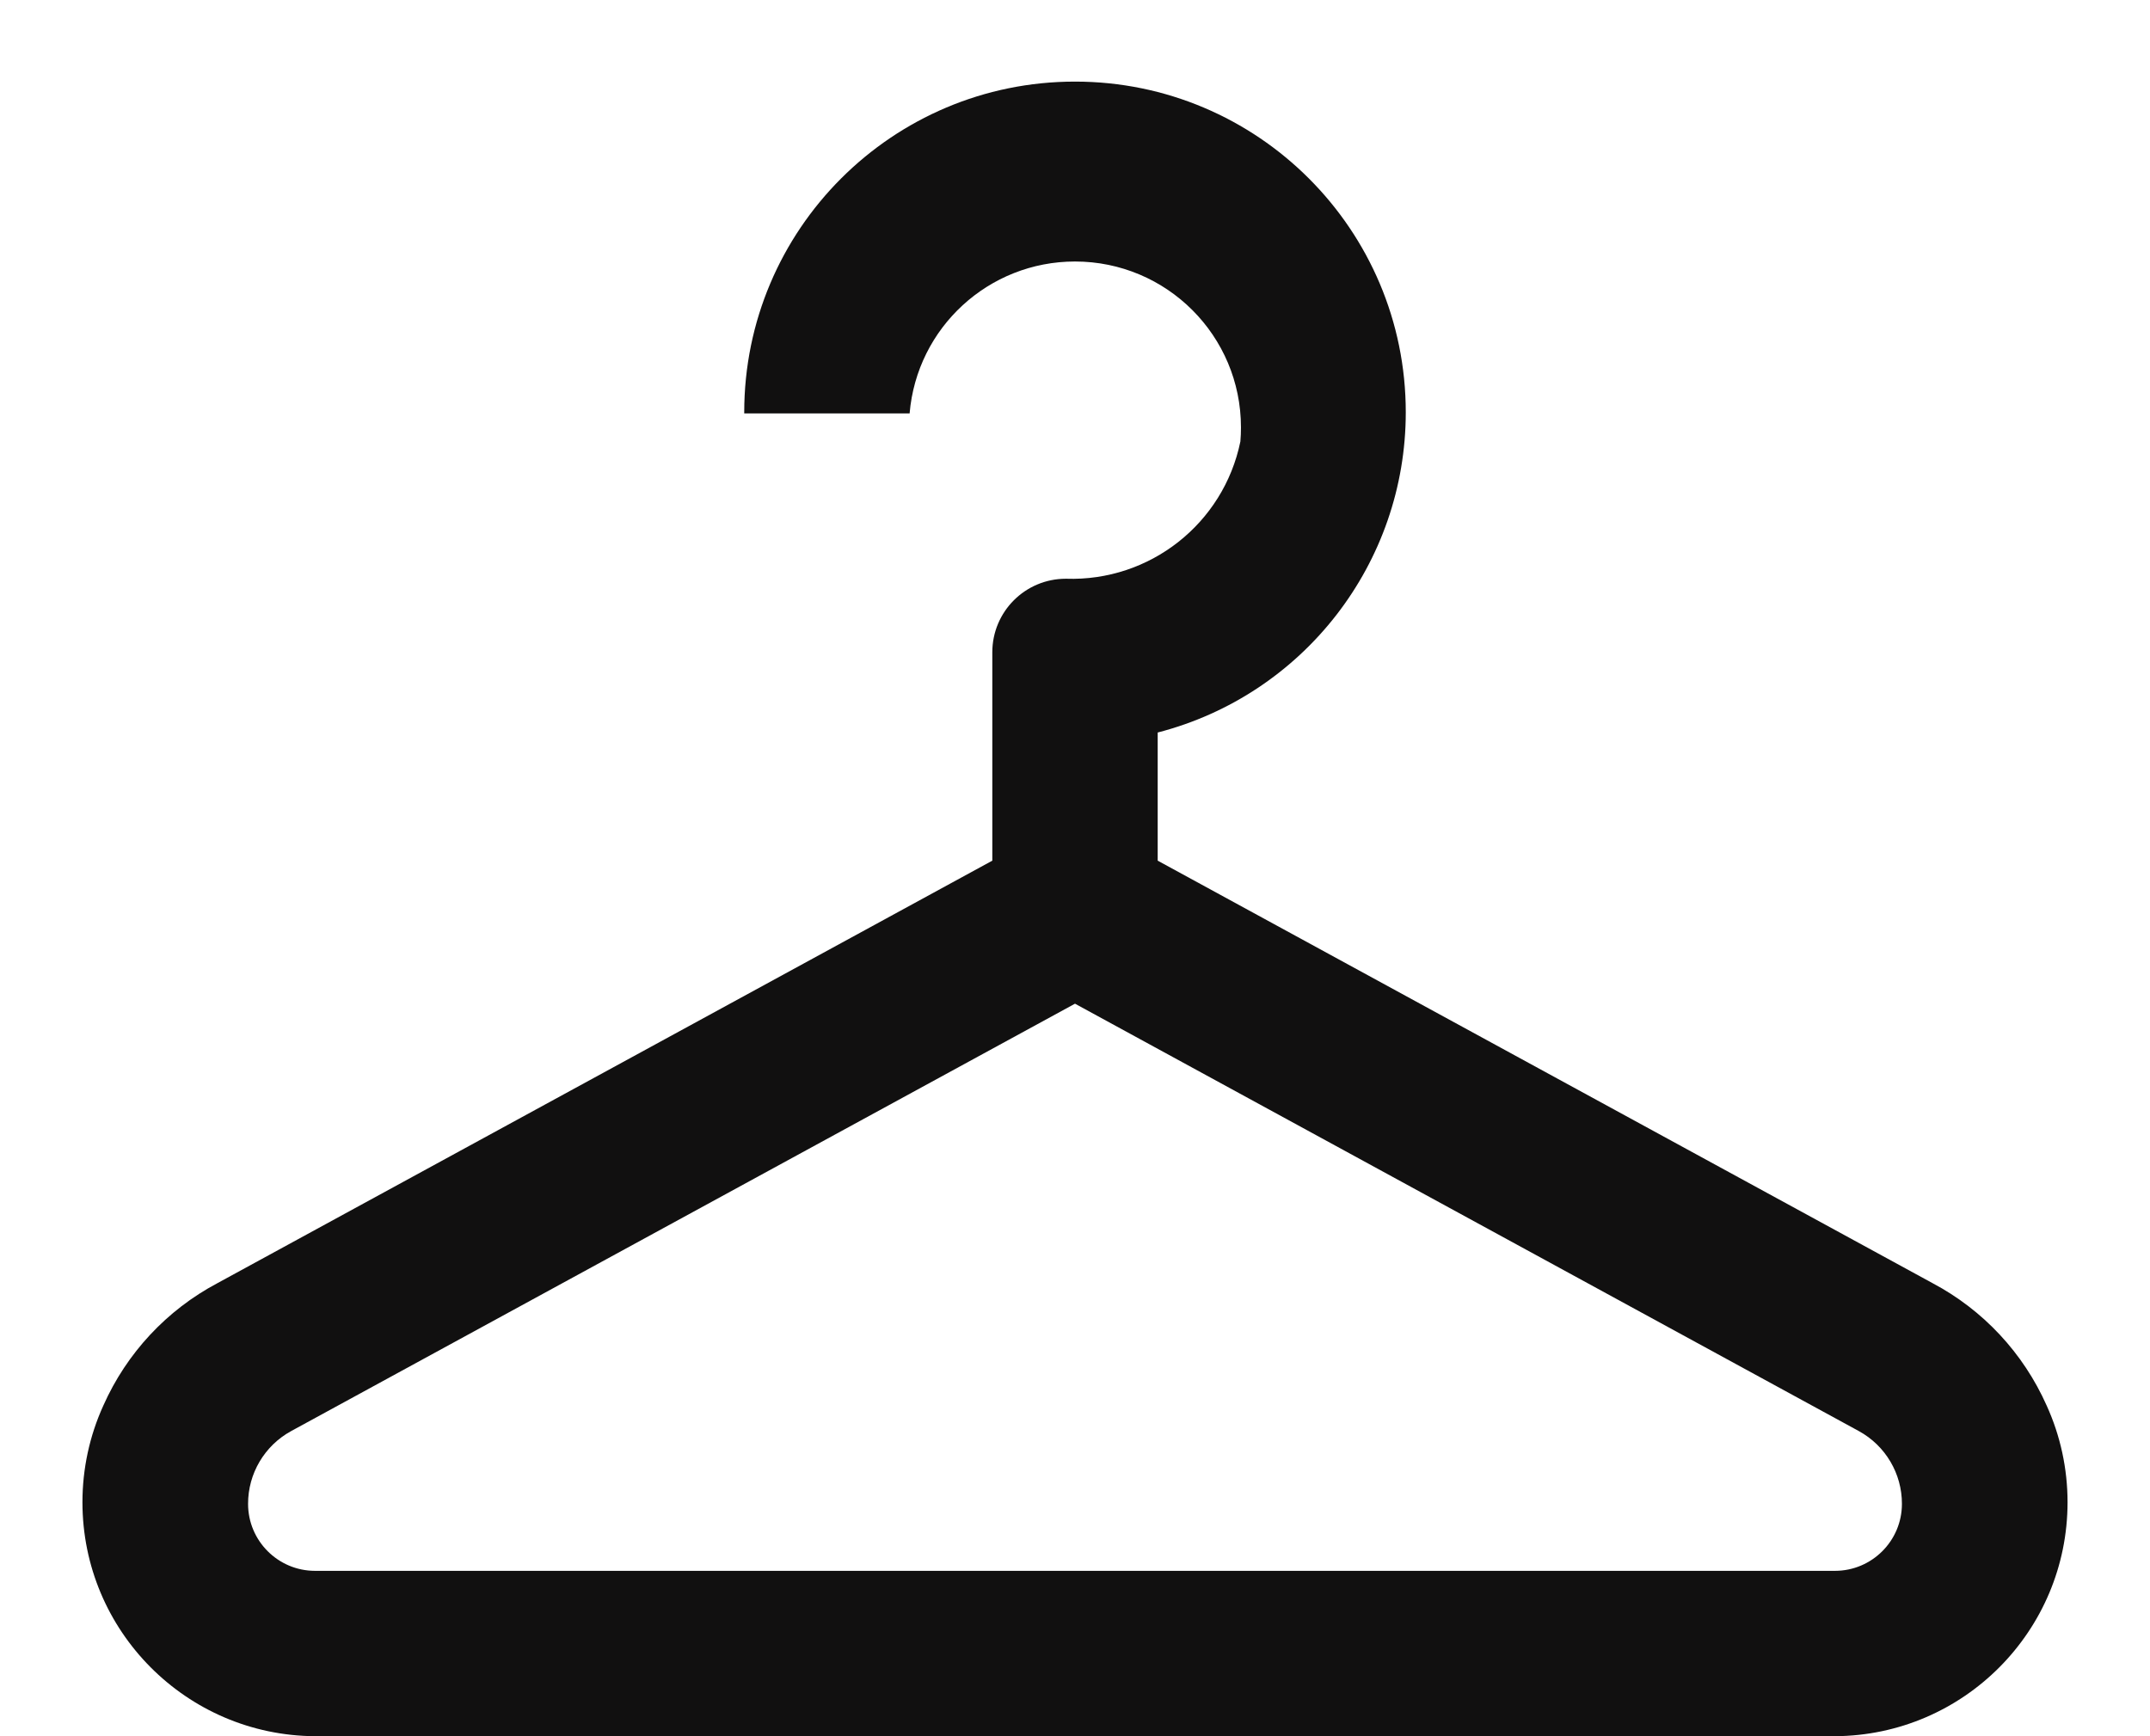 ﻿<?xml version="1.0" encoding="utf-8"?>
<svg version="1.1" xmlns:xlink="http://www.w3.org/1999/xlink" width="26px" height="21px" xmlns="http://www.w3.org/2000/svg">
  <defs>
    <pattern id="BGPattern" patternUnits="userSpaceOnUse" alignment="0 0" imageRepeat="None" />
    <mask fill="white" id="Clip4575">
      <path d="M 24.75 17  C 24.468 16.366  23.983 15.845  23.37 15.52  L 14 10.41  L 14 8.86  C 15.766 8.404  17 6.811  17 4.987  C 17 2.778  15.209 0.987  13 0.987  C 10.791 0.987  9 2.778  9 4.987  C 9 4.991  9 4.996  9 5  L 11 5  C 11.088 3.961  11.957 3.163  13 3.163  C 14.109 3.163  15.007 4.061  15.007 5.17  C 15.007 5.227  15.005 5.283  15 5.34  C 14.796 6.334  13.904 7.035  12.89 7  C 12.398 7  12 7.398  12 7.89  L 12 10.41  L 2.63 15.52  C 2.017 15.845  1.532 16.366  1.25 17  C 1.083 17.367  0.997 17.766  0.997 18.17  C 0.997 19.726  2.254 20.991  3.81 21  L 22.19 21  C 23.746 20.991  25.003 19.726  25.003 18.17  C 25.003 17.766  24.917 17.367  24.75 17  Z M 23 18.19  C 23 18.637  22.637 19  22.19 19  L 3.81 19  C 3.363 19  3 18.637  3 18.19  C 2.999 17.824  3.199 17.486  3.52 17.31  L 13 12.14  L 22.48 17.31  C 22.801 17.486  23.001 17.824  23 18.19  Z " fill-rule="evenodd" />
    </mask>
  </defs>
  <g transform="matrix(1 0 0 1 -3 -5 )">
    <path d="M 24.75 17  C 24.468 16.366  23.983 15.845  23.37 15.52  L 14 10.41  L 14 8.86  C 15.766 8.404  17 6.811  17 4.987  C 17 2.778  15.209 0.987  13 0.987  C 10.791 0.987  9 2.778  9 4.987  C 9 4.991  9 4.996  9 5  L 11 5  C 11.088 3.961  11.957 3.163  13 3.163  C 14.109 3.163  15.007 4.061  15.007 5.17  C 15.007 5.227  15.005 5.283  15 5.34  C 14.796 6.334  13.904 7.035  12.89 7  C 12.398 7  12 7.398  12 7.89  L 12 10.41  L 2.63 15.52  C 2.017 15.845  1.532 16.366  1.25 17  C 1.083 17.367  0.997 17.766  0.997 18.17  C 0.997 19.726  2.254 20.991  3.81 21  L 22.19 21  C 23.746 20.991  25.003 19.726  25.003 18.17  C 25.003 17.766  24.917 17.367  24.75 17  Z M 23 18.19  C 23 18.637  22.637 19  22.19 19  L 3.81 19  C 3.363 19  3 18.637  3 18.19  C 2.999 17.824  3.199 17.486  3.52 17.31  L 13 12.14  L 22.48 17.31  C 22.801 17.486  23.001 17.824  23 18.19  Z " fill-rule="nonzero" fill="rgba(17, 16, 16, 1)" stroke="none" transform="matrix(1 0 0 1 3 5 )" class="fill" />
    <path d="M 24.75 17  C 24.468 16.366  23.983 15.845  23.37 15.52  L 14 10.41  L 14 8.86  C 15.766 8.404  17 6.811  17 4.987  C 17 2.778  15.209 0.987  13 0.987  C 10.791 0.987  9 2.778  9 4.987  C 9 4.991  9 4.996  9 5  L 11 5  C 11.088 3.961  11.957 3.163  13 3.163  C 14.109 3.163  15.007 4.061  15.007 5.17  C 15.007 5.227  15.005 5.283  15 5.34  C 14.796 6.334  13.904 7.035  12.89 7  C 12.398 7  12 7.398  12 7.89  L 12 10.41  L 2.63 15.52  C 2.017 15.845  1.532 16.366  1.25 17  C 1.083 17.367  0.997 17.766  0.997 18.17  C 0.997 19.726  2.254 20.991  3.81 21  L 22.19 21  C 23.746 20.991  25.003 19.726  25.003 18.17  C 25.003 17.766  24.917 17.367  24.75 17  Z " stroke-width="0" stroke-dasharray="0" stroke="rgba(255, 255, 255, 0)" fill="none" transform="matrix(1 0 0 1 3 5 )" class="stroke" mask="url(#Clip4575)" />
    <path d="M 23 18.19  C 23 18.637  22.637 19  22.19 19  L 3.81 19  C 3.363 19  3 18.637  3 18.19  C 2.999 17.824  3.199 17.486  3.52 17.31  L 13 12.14  L 22.48 17.31  C 22.801 17.486  23.001 17.824  23 18.19  Z " stroke-width="0" stroke-dasharray="0" stroke="rgba(255, 255, 255, 0)" fill="none" transform="matrix(1 0 0 1 3 5 )" class="stroke" mask="url(#Clip4575)" />
  </g>
</svg>